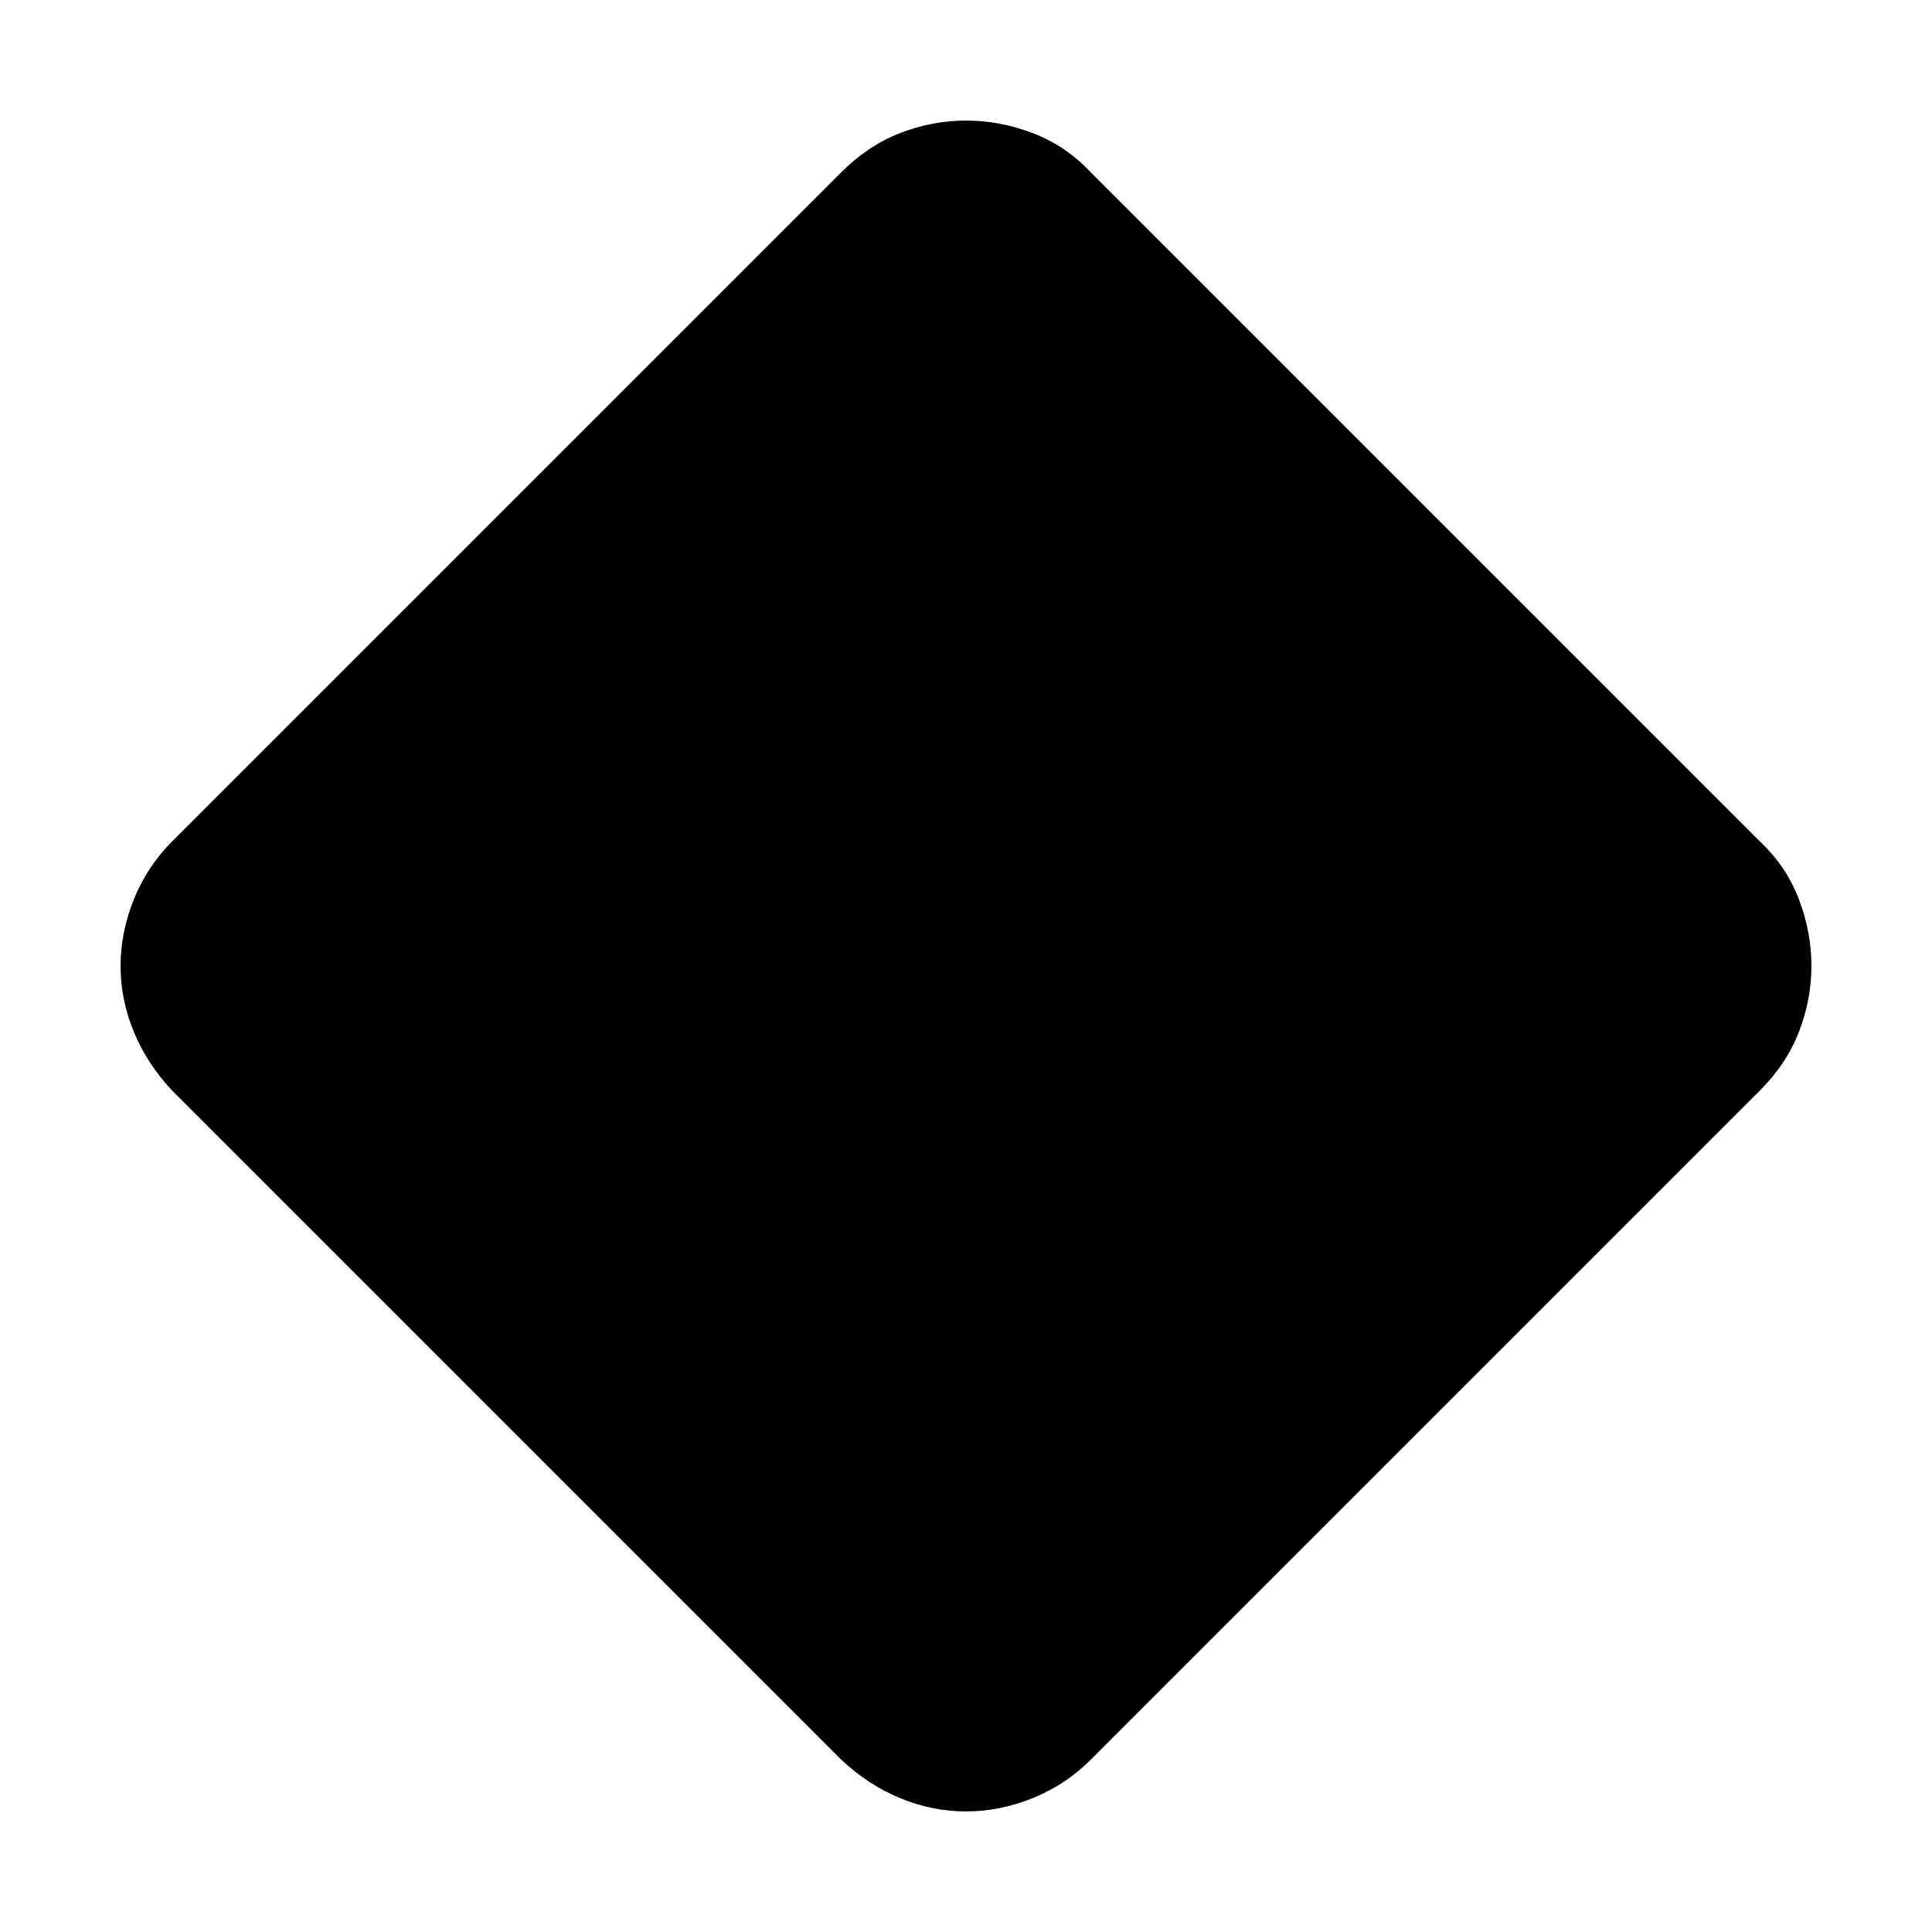 <svg xmlns="http://www.w3.org/2000/svg" height="40" viewBox="0 -960 960 960" width="40"><path d="M480-59.91q-16.81 0-32.83-6.64-16.01-6.64-29.24-19.15L85.7-417.93q-12.51-13.23-19.15-29.24-6.64-16.02-6.64-32.83t6.64-33.21q6.64-16.4 19.15-28.86L417.93-874.3q13.23-13.28 29.24-19.54 16.02-6.25 32.83-6.25t33.21 6.25q16.4 6.26 28.86 19.54L874.3-542.07q13.28 12.46 19.54 28.86 6.25 16.4 6.25 33.21 0 16.81-6.25 32.83-6.26 16.01-19.54 29.24L542.07-85.7q-12.46 12.51-28.86 19.15-16.4 6.64-33.21 6.64Z"/></svg>